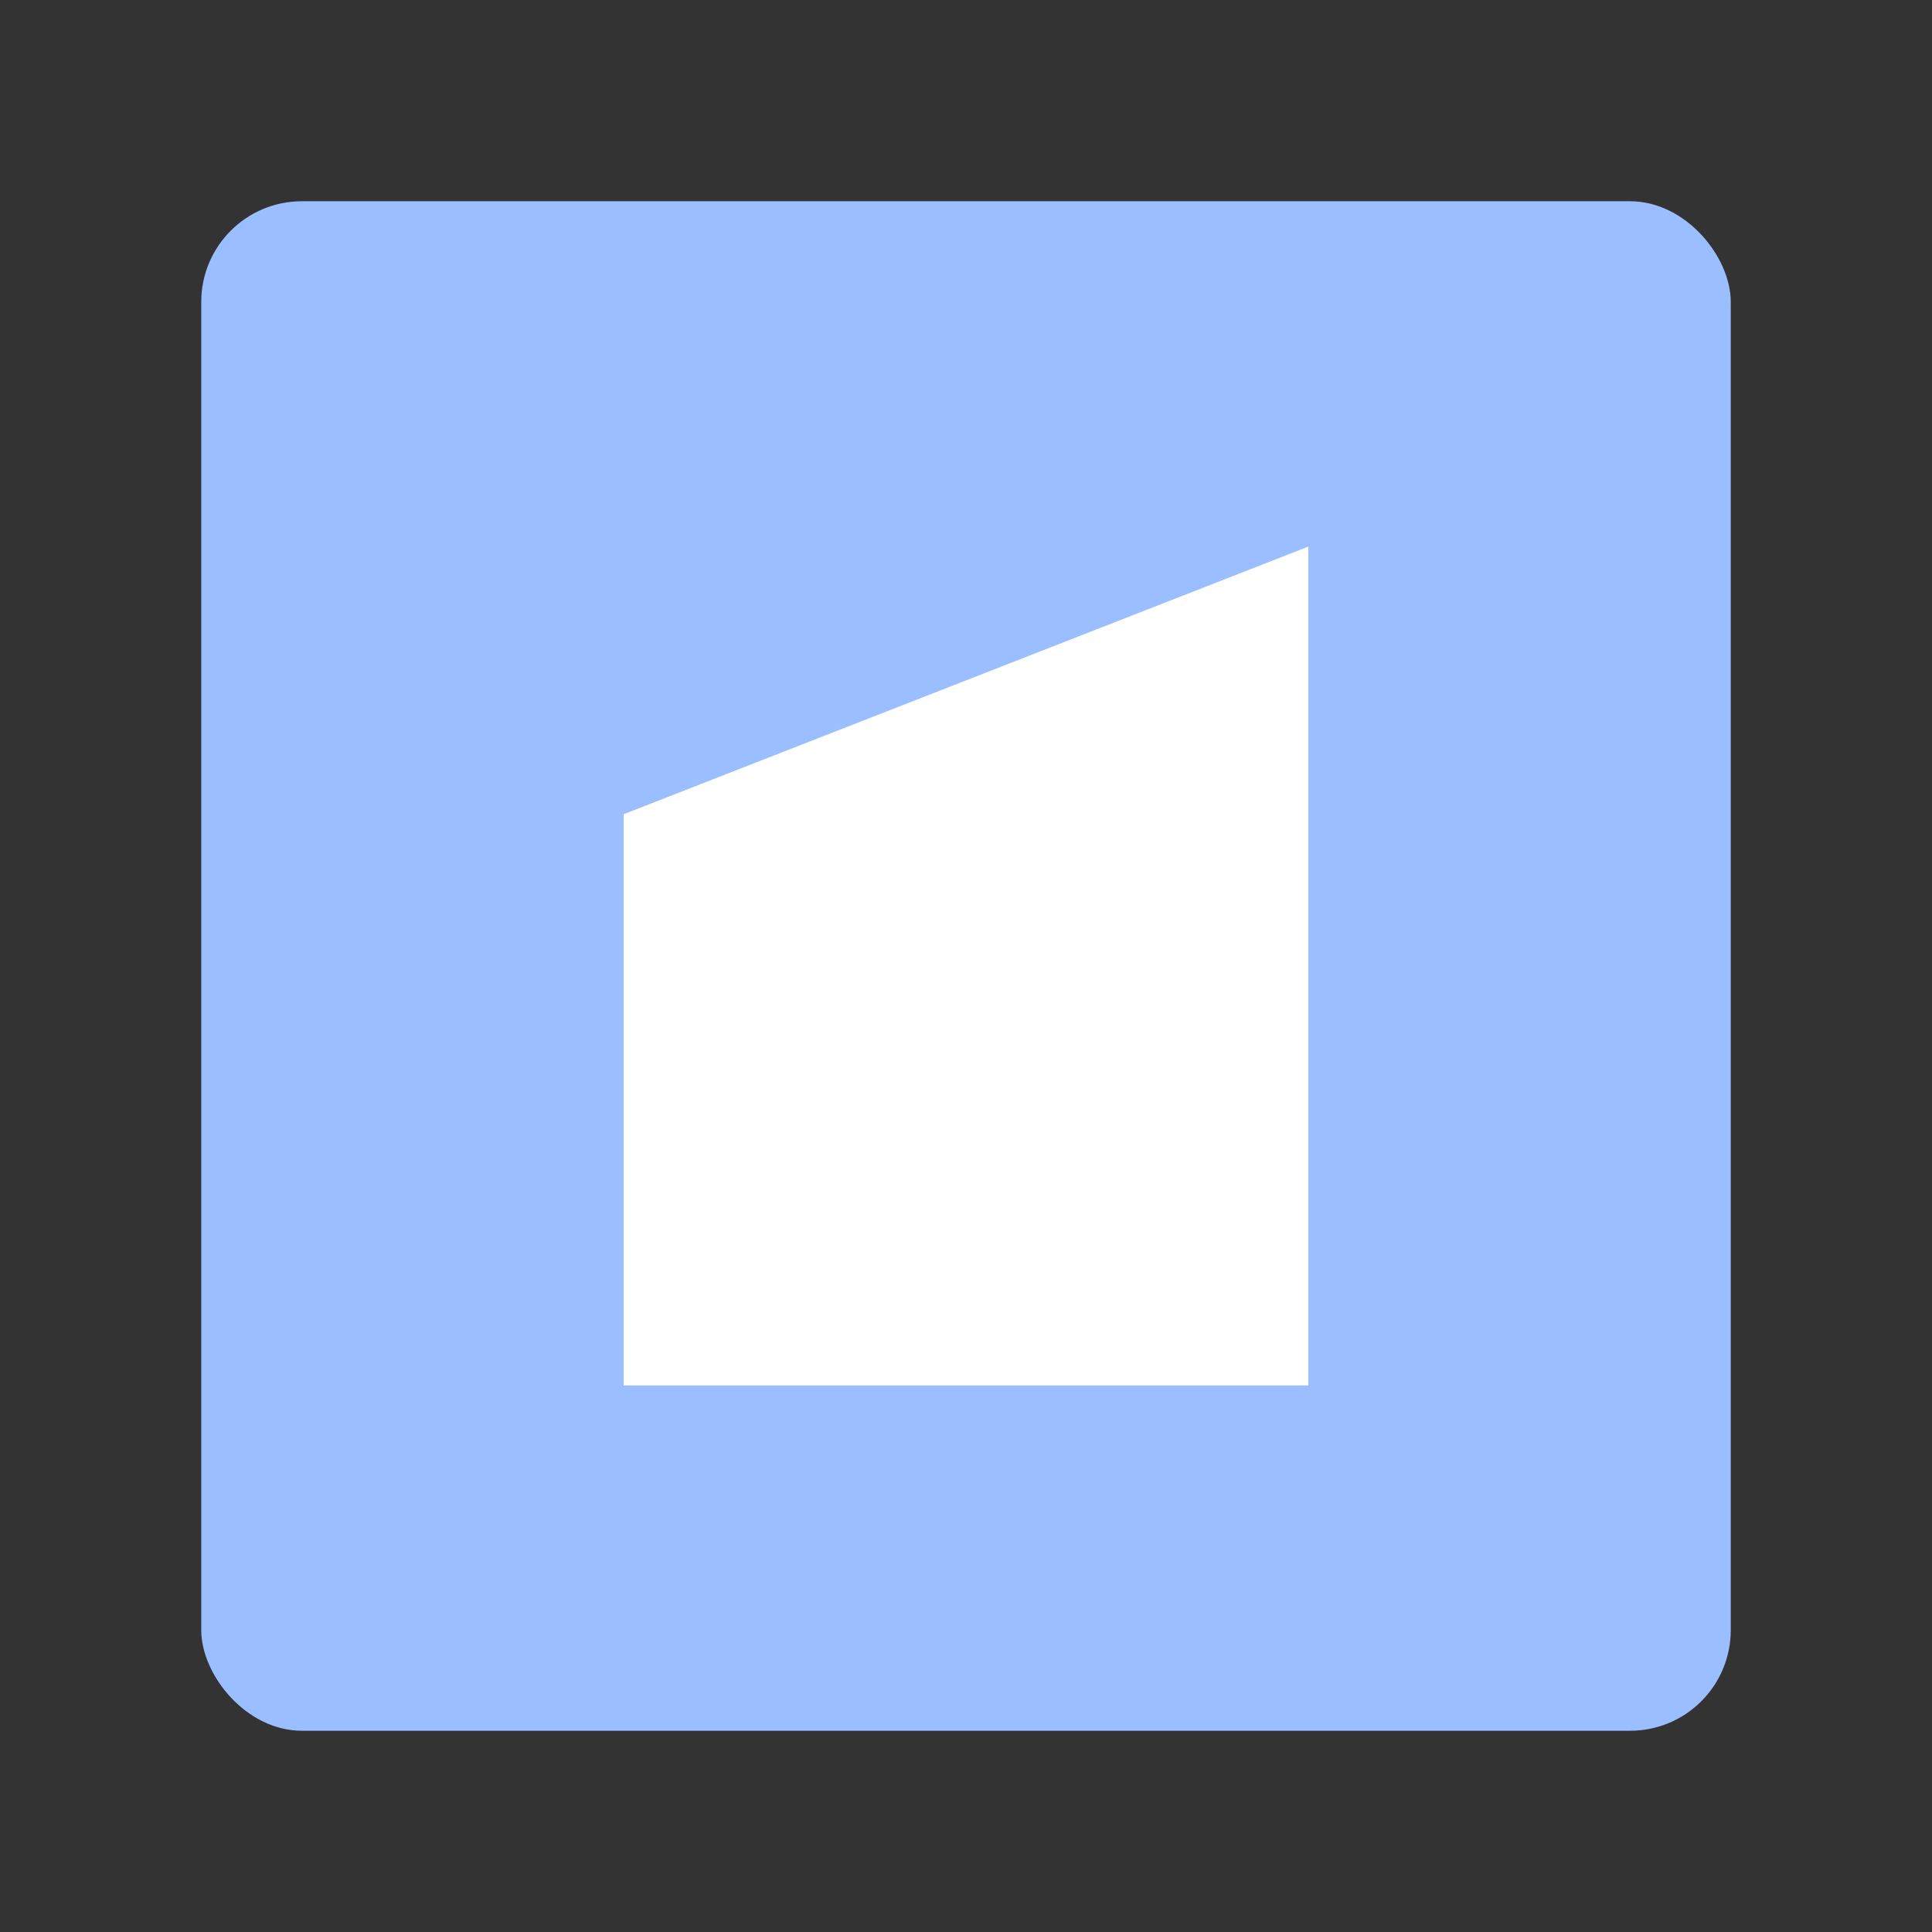 <?xml version="1.0" encoding="UTF-8"?>
<svg version="1.1" viewBox="0 0 192 192" xmlns="http://www.w3.org/2000/svg">
 <rect x="0" y="0" width="192" height="192" fill="#333333" stroke="none"/>
 <rect class="a" x="20" y="20" width="152" height="152" rx="10" style="fill:#9abeff"/>
 <path d="m61.979 80.916v56.765h68.043v-83.362z" style="fill:#fff;stroke-linecap:round;stroke-linejoin:round;stroke-width:3.402"/>
</svg>
